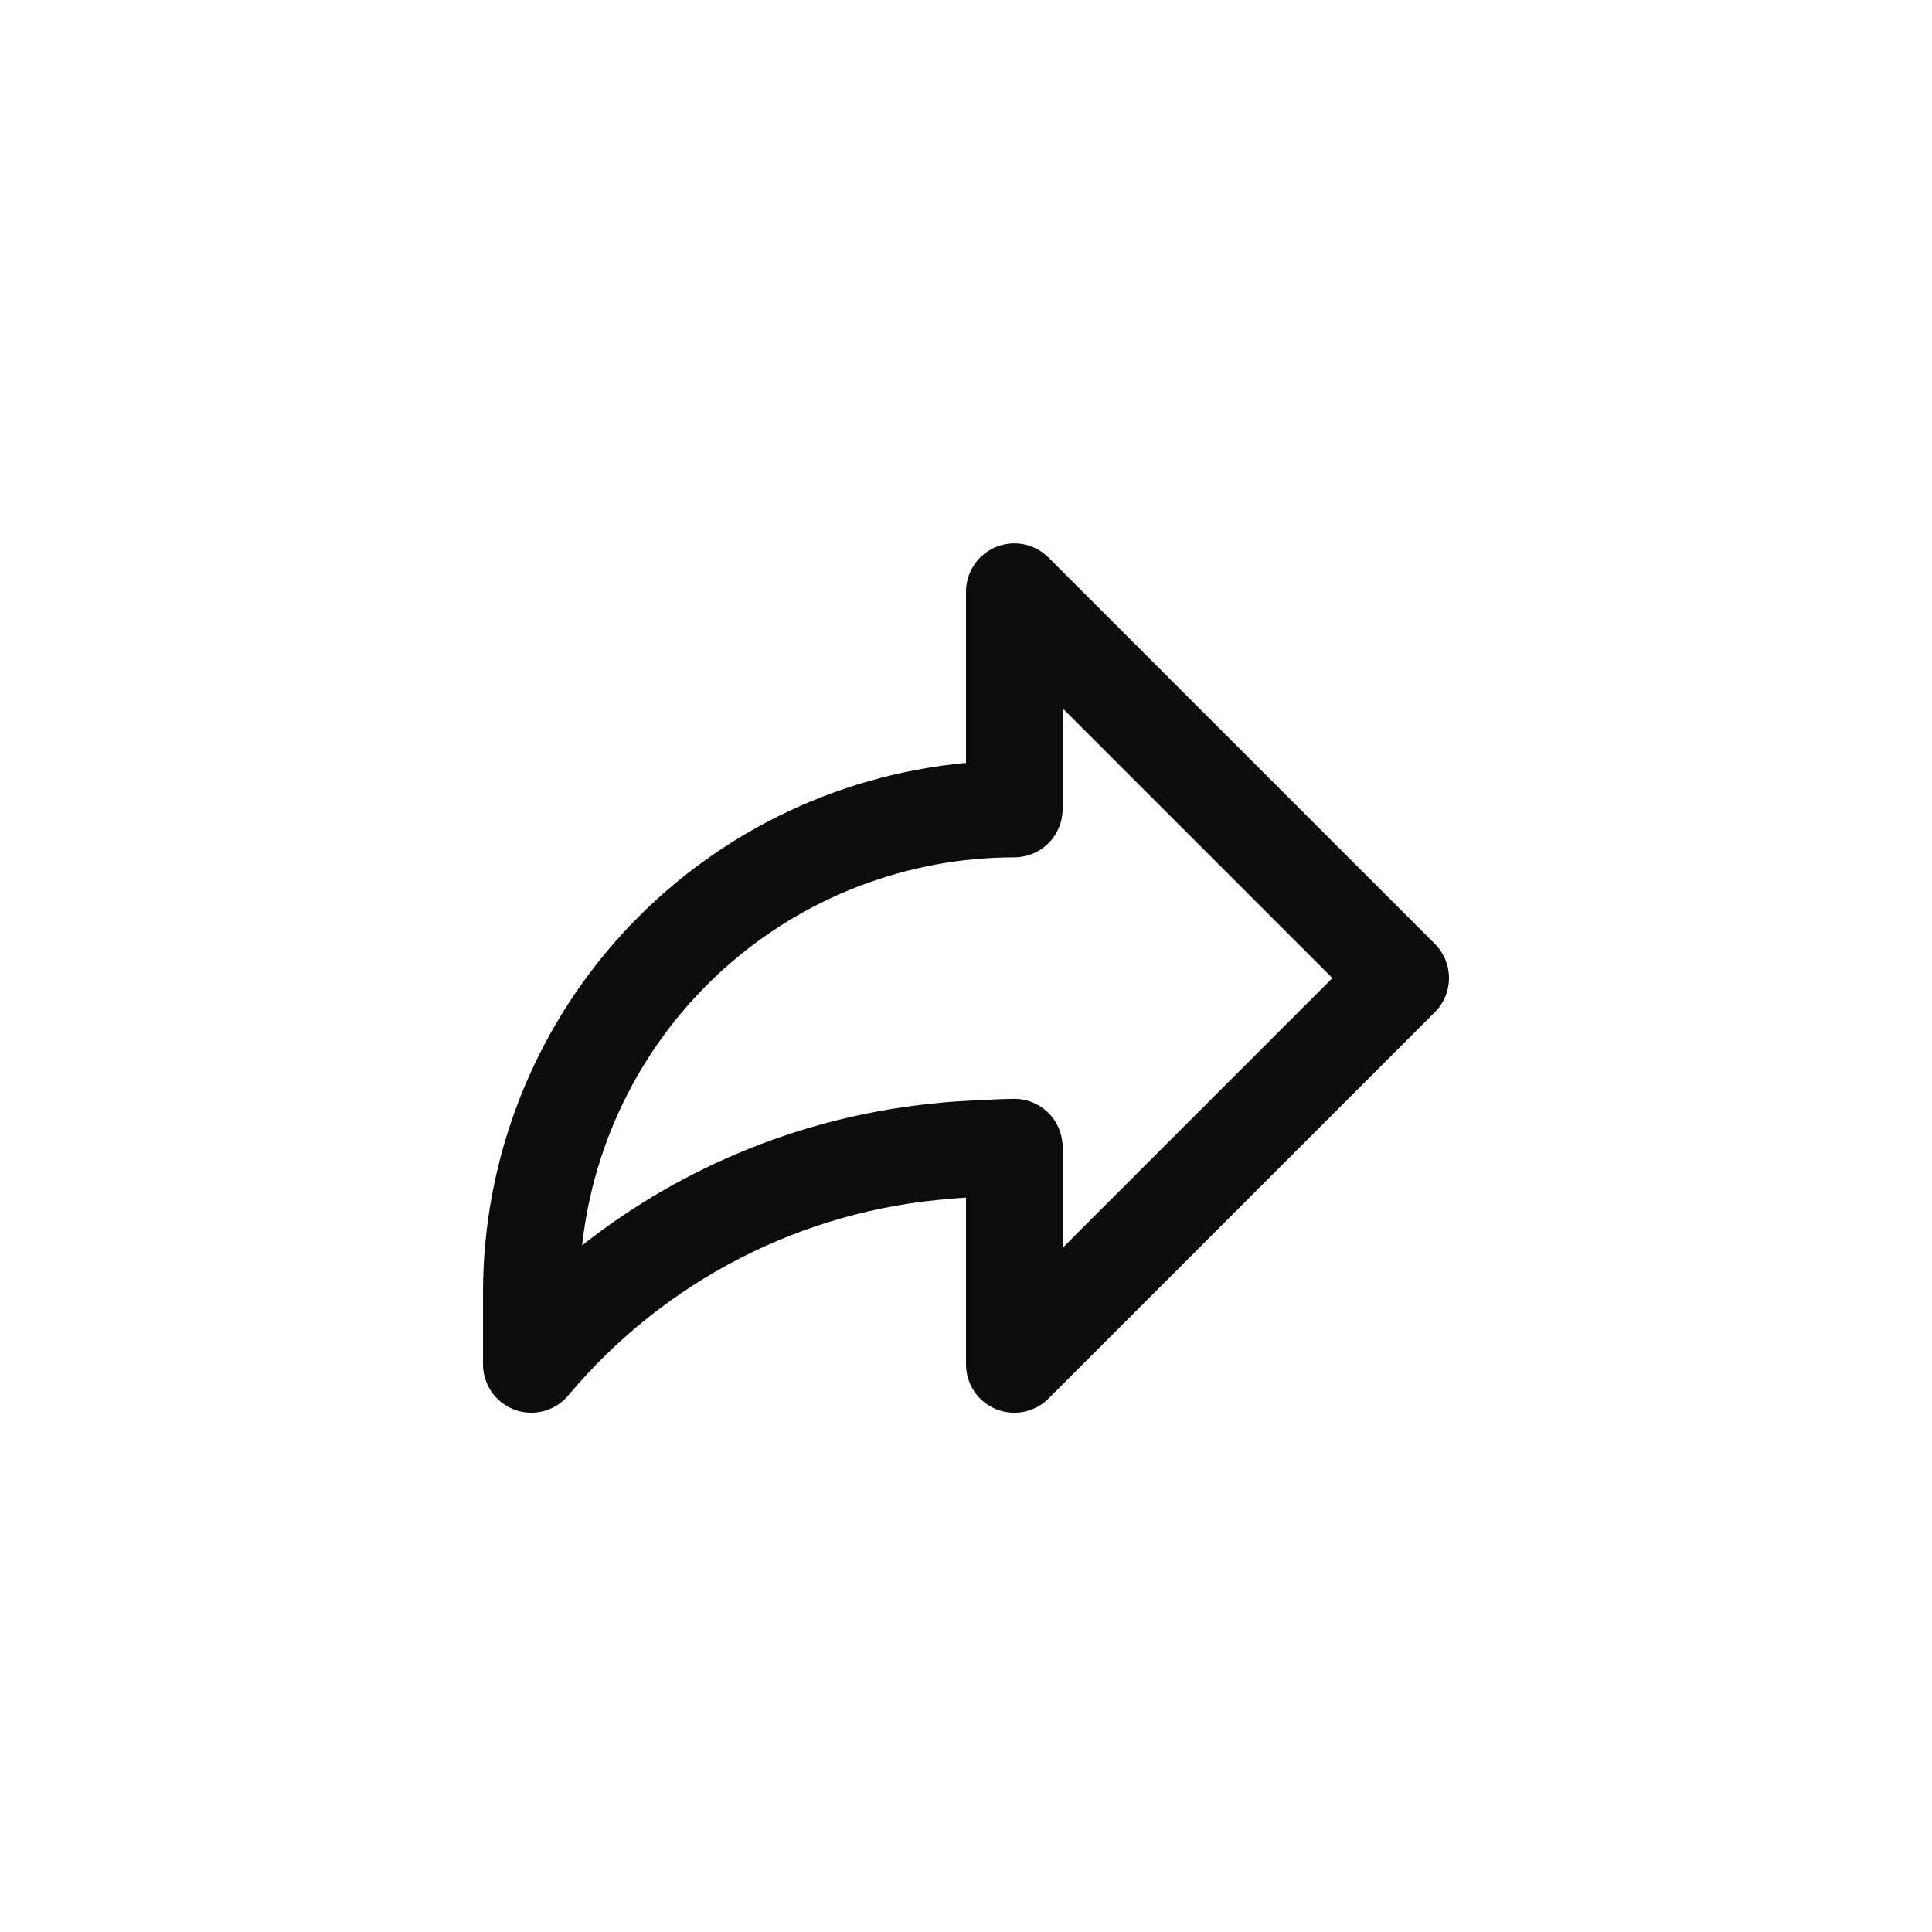 <svg width="32" height="32" viewBox="0 0 32 32" fill="none" xmlns="http://www.w3.org/2000/svg">
<path d="M23.766 15.634L17.366 9.234C17.254 9.122 17.111 9.046 16.956 9.015C16.801 8.985 16.64 9 16.494 9.061C16.348 9.121 16.223 9.224 16.135 9.355C16.047 9.487 16 9.642 16 9.8V12.636C13.815 12.838 11.783 13.849 10.304 15.47C8.824 17.09 8.003 19.205 8 21.4V22.6C8 22.766 8.052 22.928 8.148 23.063C8.245 23.198 8.381 23.3 8.537 23.355C8.694 23.41 8.864 23.414 9.024 23.367C9.183 23.321 9.324 23.226 9.427 23.096C10.211 22.164 11.173 21.397 12.256 20.841C13.339 20.285 14.523 19.95 15.737 19.857C15.777 19.852 15.877 19.844 16 19.836V22.6C16 22.758 16.047 22.913 16.135 23.044C16.223 23.176 16.348 23.278 16.494 23.339C16.64 23.399 16.801 23.415 16.956 23.384C17.111 23.354 17.254 23.277 17.366 23.166L23.766 16.765C23.916 16.616 24 16.412 24 16.2C24 15.988 23.916 15.784 23.766 15.634ZM17.6 20.669V19C17.6 18.788 17.516 18.584 17.366 18.434C17.216 18.284 17.012 18.2 16.8 18.2C16.596 18.2 15.763 18.24 15.55 18.268C13.394 18.467 11.342 19.286 9.642 20.626C9.835 18.862 10.672 17.231 11.992 16.045C13.313 14.859 15.025 14.202 16.8 14.2C17.012 14.2 17.216 14.116 17.366 13.966C17.516 13.816 17.6 13.612 17.6 13.4V11.731L22.069 16.2L17.6 20.669Z" fill="#0C0C0C"/>
</svg>
